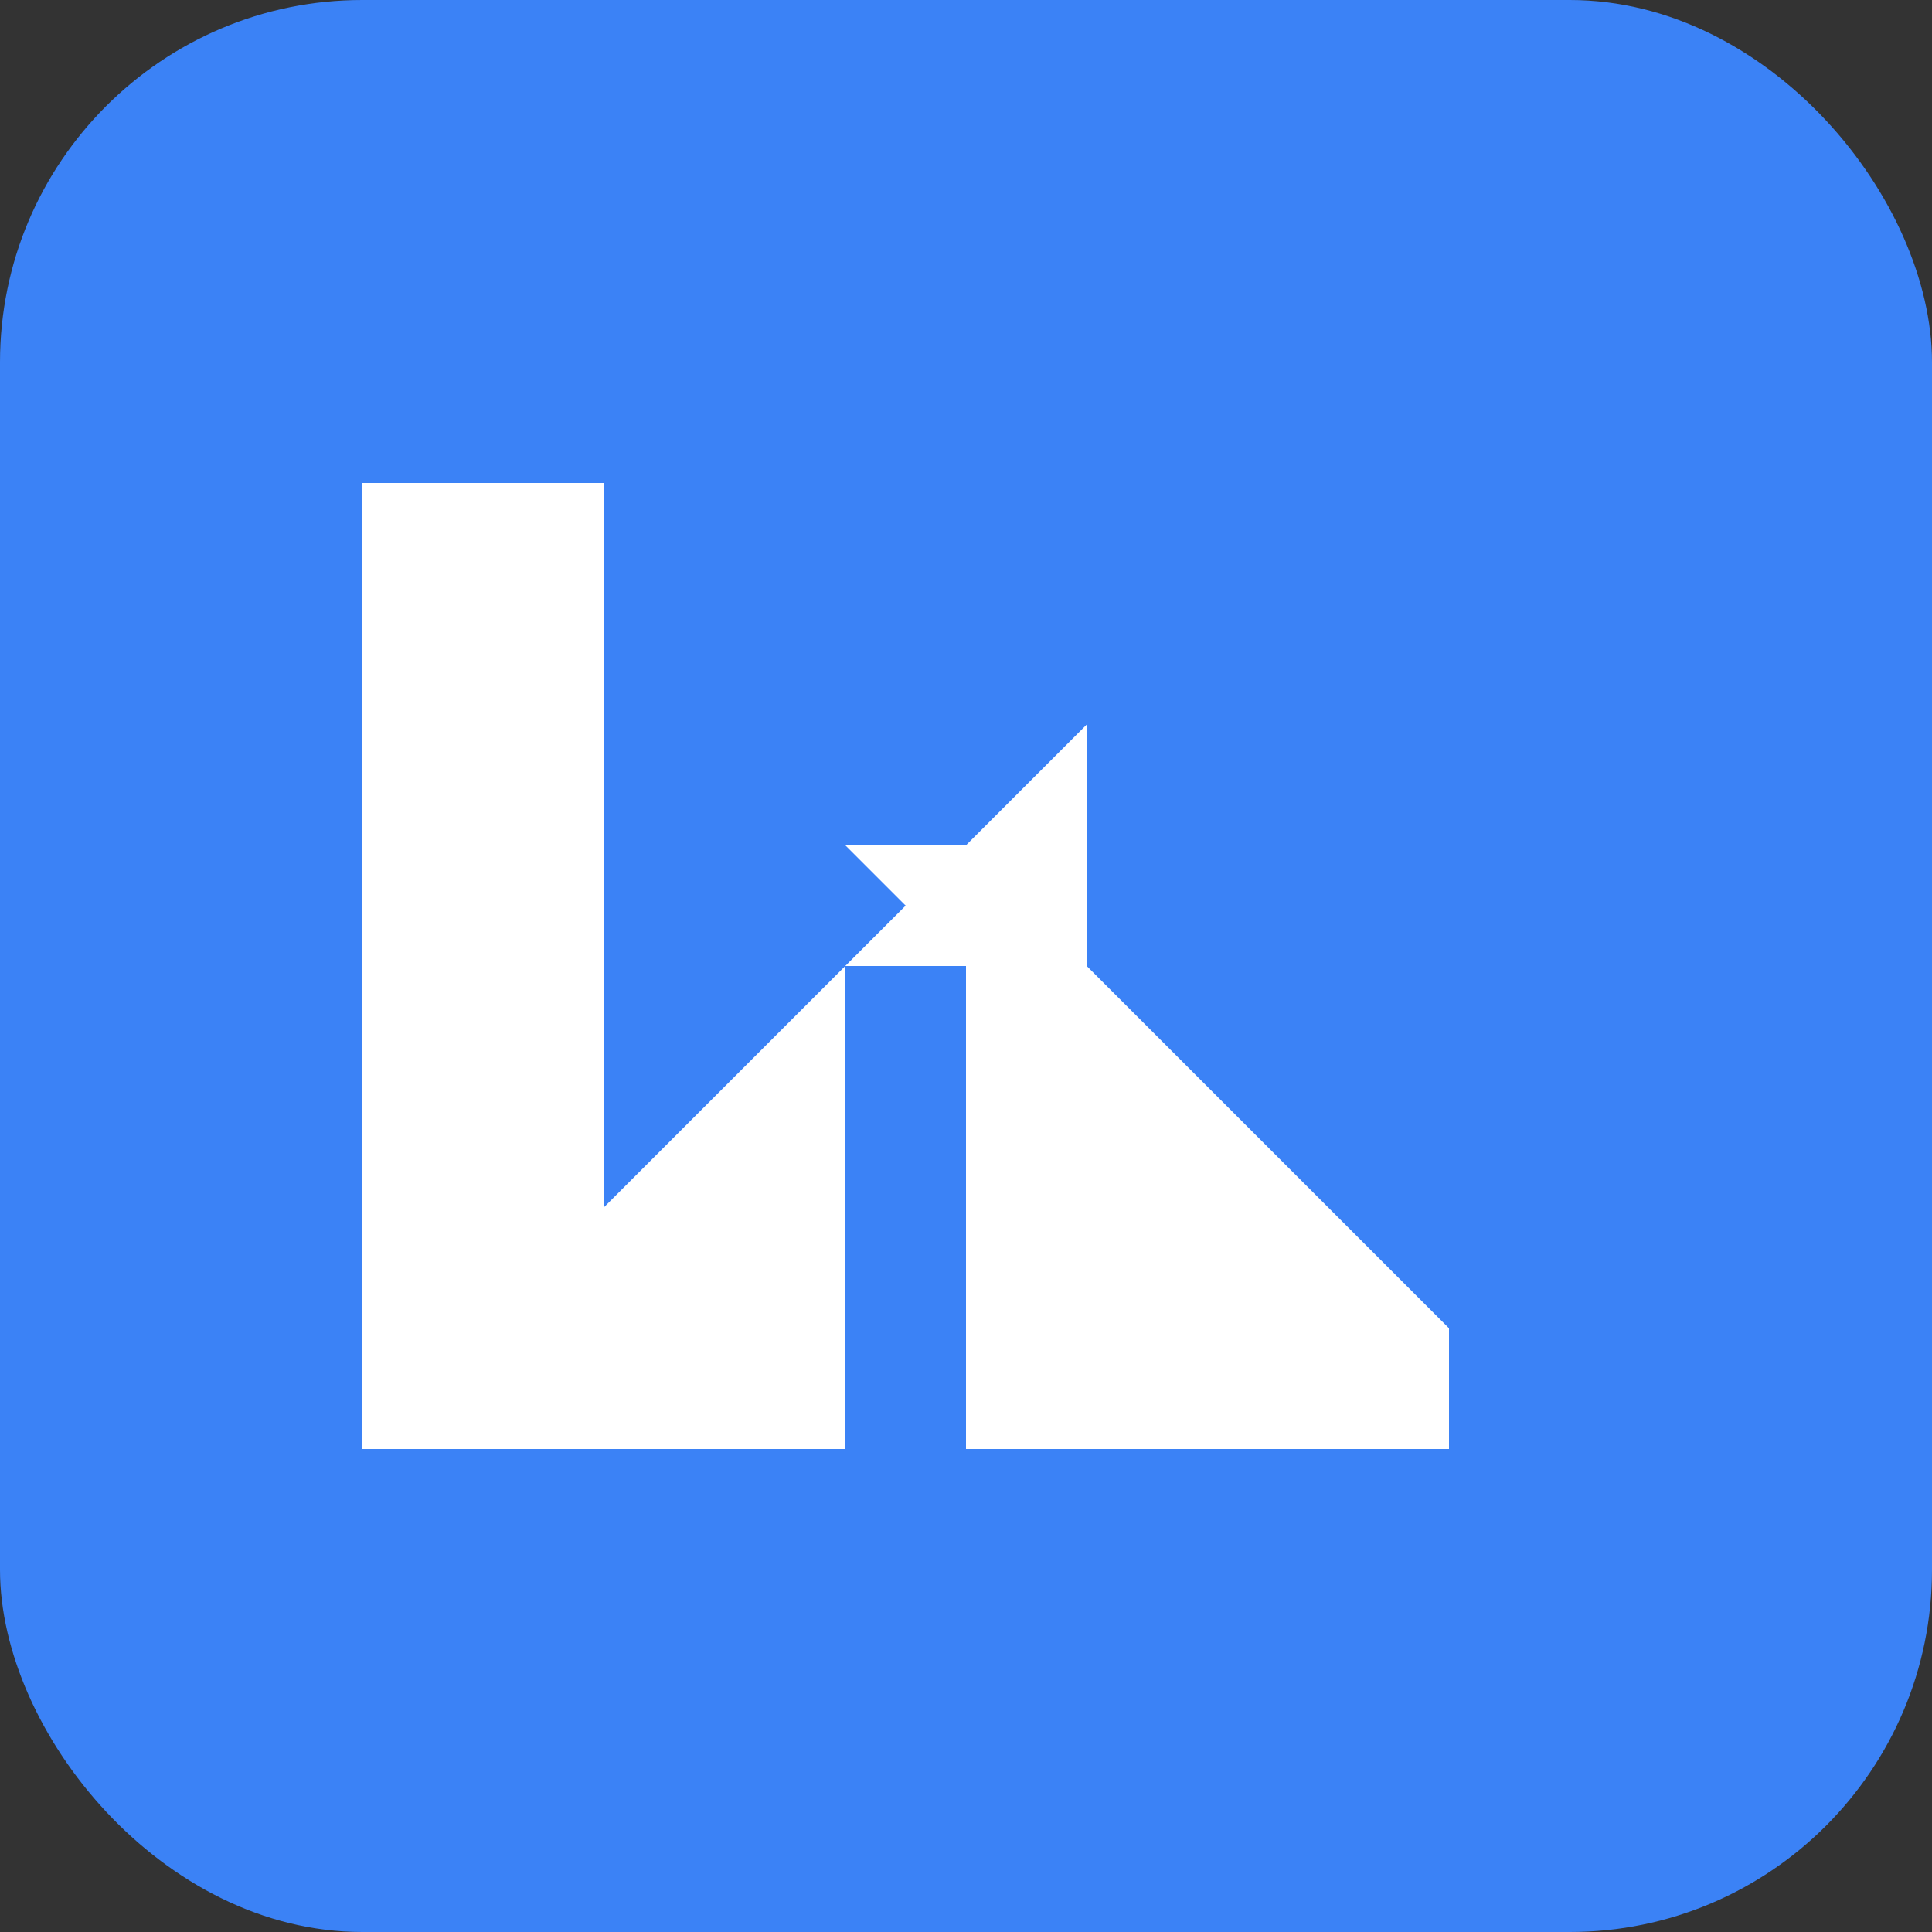 <svg xmlns="http://www.w3.org/2000/svg" width="32" height="32" viewBox="0 0 32 32">
    <rect x="0" y="0" width="32" height="32" fill="#333333" stroke="none"/>
    <rect width="32" height="32" rx="6" fill="#3b82f6" />
    <path d="M6 8h4v12l4-4v8H6V8z" fill="#ffffff" />
    <path d="M16 16h2l6 6v2h-8v-8z" fill="#ffffff" />
    <path d="M14 14l2 2v-2h-2z" fill="#ffffff" />
    <path d="M18 12l-4 4h4v-4z" fill="#ffffff" />
</svg>
